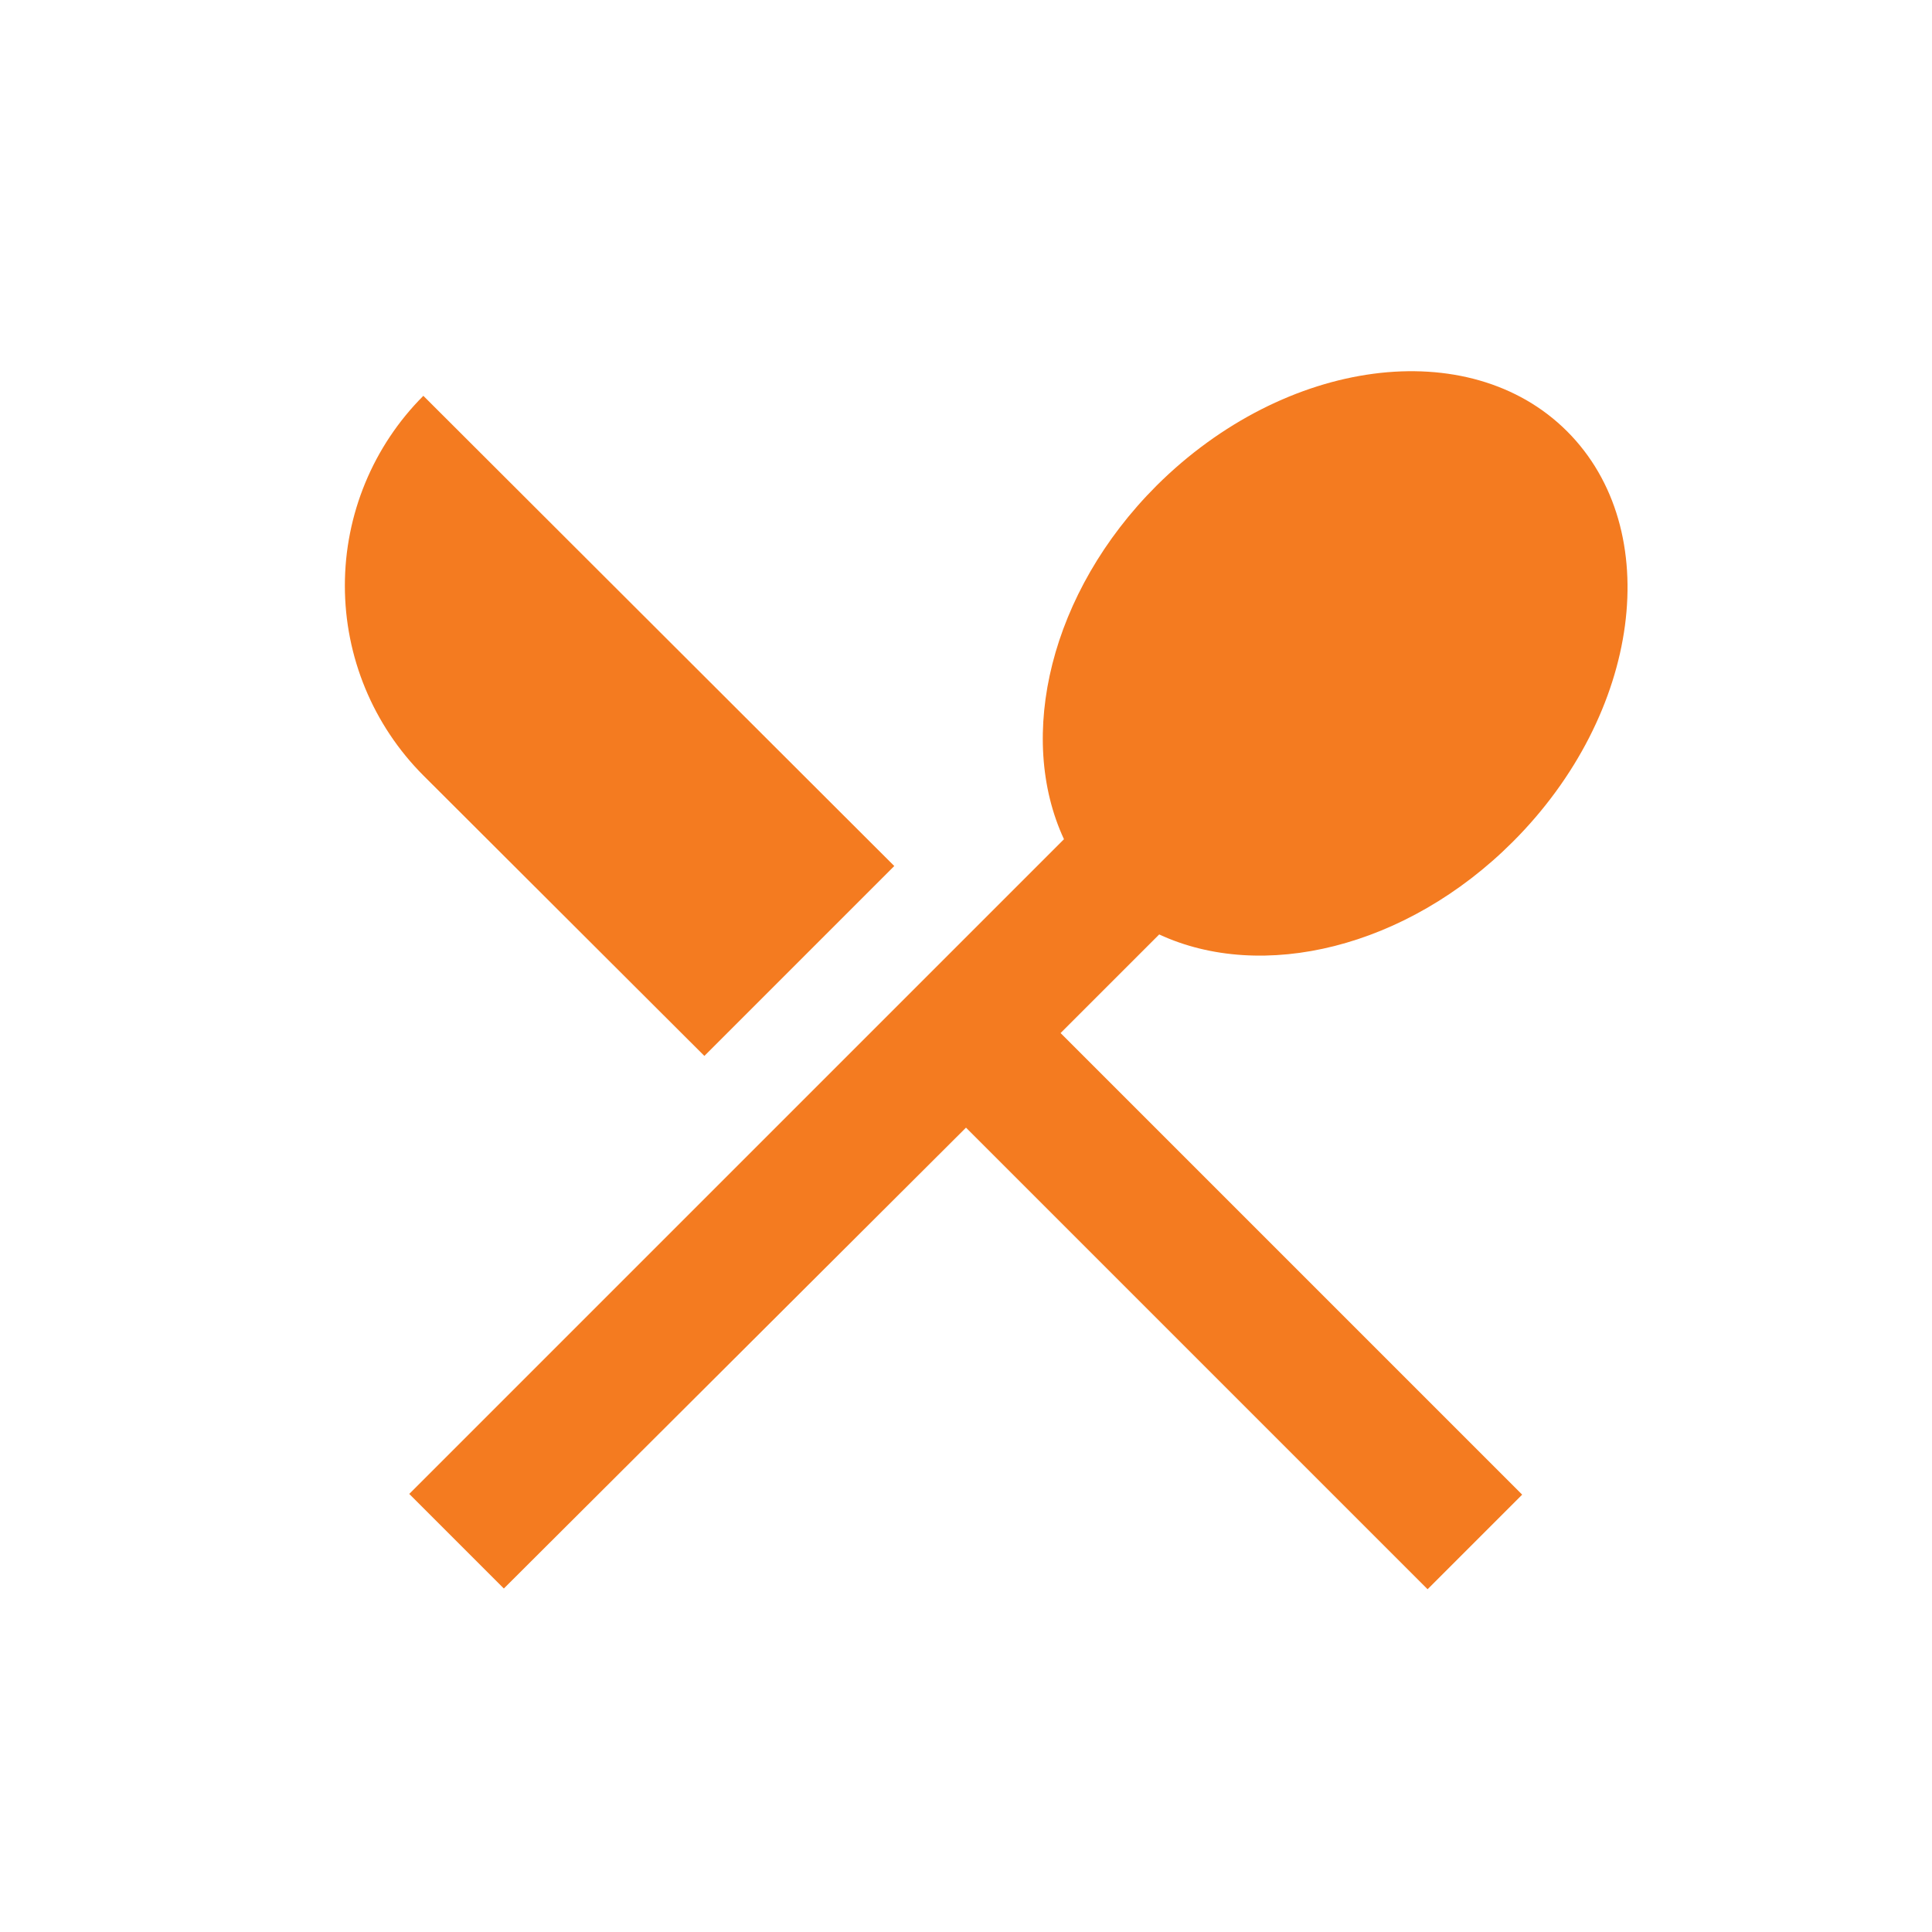 <svg width="24" height="24" viewBox="0 0 24 24" fill="none" xmlns="http://www.w3.org/2000/svg">
<path d="M8.75 13.117L11.109 10.758L5.259 4.917C4.634 5.543 4.284 6.391 4.284 7.275C4.284 8.159 4.634 9.007 5.259 9.633L8.75 13.117ZM18.792 10.458C20.384 8.867 20.692 6.583 19.467 5.358C18.25 4.142 15.967 4.442 14.367 6.033C13.042 7.358 12.625 9.15 13.217 10.425L5.084 18.558L6.259 19.733L12 14.008L17.734 19.742L18.909 18.567L13.175 12.833L14.4 11.608C15.675 12.2 17.467 11.783 18.792 10.458Z" fill="#F47B20"/>
</svg>
